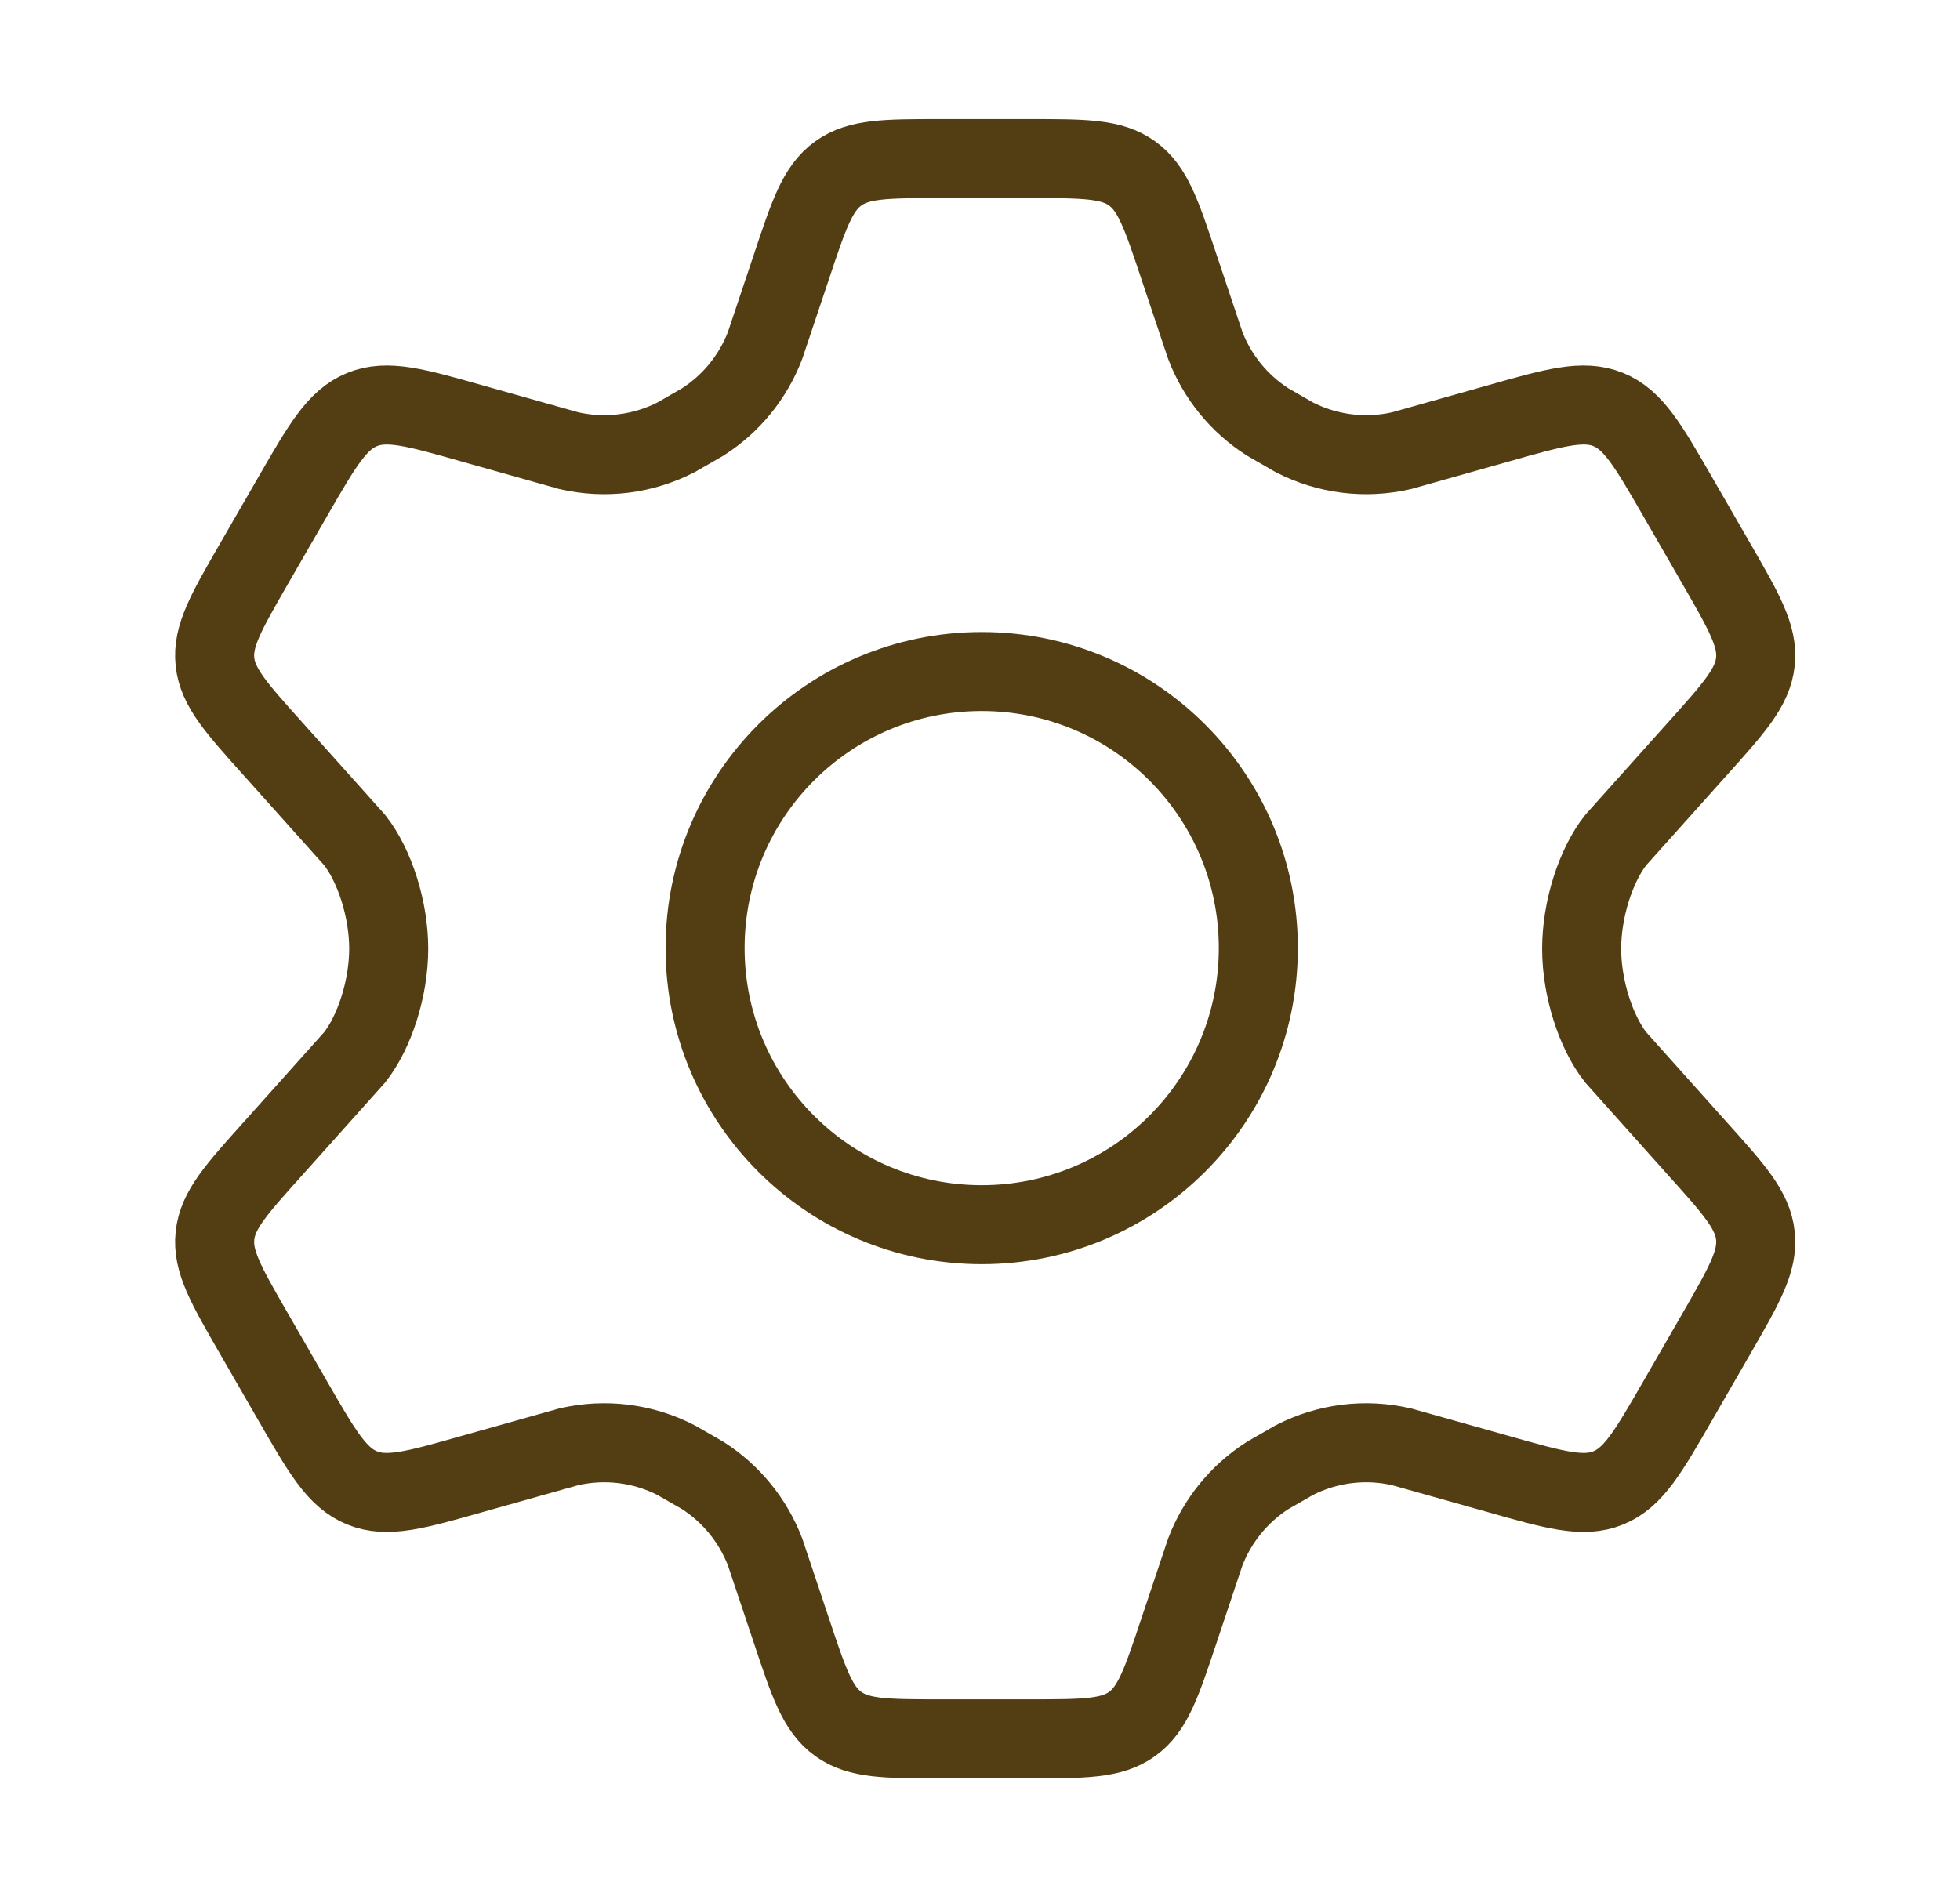 <svg width="31" height="30" viewBox="0 0 31 30" fill="none" xmlns="http://www.w3.org/2000/svg">
<path d="M27.151 8.926L26.534 7.856C26.067 7.046 25.834 6.641 25.437 6.479C25.04 6.318 24.591 6.445 23.693 6.7L22.168 7.13C21.595 7.262 20.993 7.187 20.47 6.918L20.049 6.675C19.6 6.388 19.254 5.964 19.063 5.465L18.646 4.219C18.371 3.394 18.234 2.981 17.907 2.745C17.581 2.509 17.147 2.509 16.279 2.509H14.885C14.017 2.509 13.583 2.509 13.257 2.745C12.93 2.981 12.793 3.394 12.518 4.219L12.101 5.465C11.91 5.964 11.565 6.388 11.116 6.675L10.694 6.918C10.171 7.187 9.57 7.262 8.996 7.13L7.471 6.7C6.573 6.445 6.124 6.318 5.727 6.479C5.33 6.641 5.097 7.046 4.63 7.856L4.013 8.926C3.576 9.685 3.357 10.065 3.4 10.469C3.442 10.873 3.735 11.198 4.32 11.85L5.609 13.29C5.924 13.689 6.148 14.384 6.148 15.009C6.148 15.634 5.924 16.329 5.609 16.728L4.32 18.169C3.735 18.82 3.442 19.145 3.4 19.55C3.357 19.954 3.576 20.333 4.013 21.092L4.63 22.163C5.097 22.973 5.33 23.378 5.727 23.539C6.124 23.701 6.573 23.573 7.471 23.318L8.996 22.889C9.57 22.756 10.171 22.831 10.695 23.101L11.116 23.343C11.565 23.631 11.91 24.055 12.101 24.553L12.518 25.8C12.793 26.625 12.93 27.037 13.257 27.273C13.583 27.509 14.017 27.509 14.885 27.509H16.279C17.147 27.509 17.581 27.509 17.907 27.273C18.234 27.037 18.371 26.625 18.646 25.8L19.063 24.553C19.254 24.055 19.599 23.631 20.048 23.343L20.469 23.101C20.993 22.831 21.594 22.756 22.168 22.889L23.693 23.318C24.591 23.573 25.04 23.701 25.437 23.539C25.834 23.378 26.067 22.973 26.534 22.163L27.151 21.092C27.588 20.333 27.807 19.954 27.764 19.55C27.722 19.145 27.429 18.82 26.844 18.169L25.555 16.728C25.24 16.329 25.016 15.634 25.016 15.009C25.016 14.384 25.24 13.689 25.555 13.29L26.844 11.85C27.429 11.198 27.722 10.873 27.764 10.469C27.807 10.065 27.588 9.685 27.151 8.926Z" stroke="#533D13" stroke-width="1.25" stroke-linecap="round"/>
<path d="M19.902 14.999C19.902 17.416 17.944 19.375 15.527 19.375C13.111 19.375 11.152 17.416 11.152 14.999C11.152 12.583 13.111 10.624 15.527 10.624C17.944 10.624 19.902 12.583 19.902 14.999Z" stroke="#533D13" stroke-width="1.25"/>
</svg>
